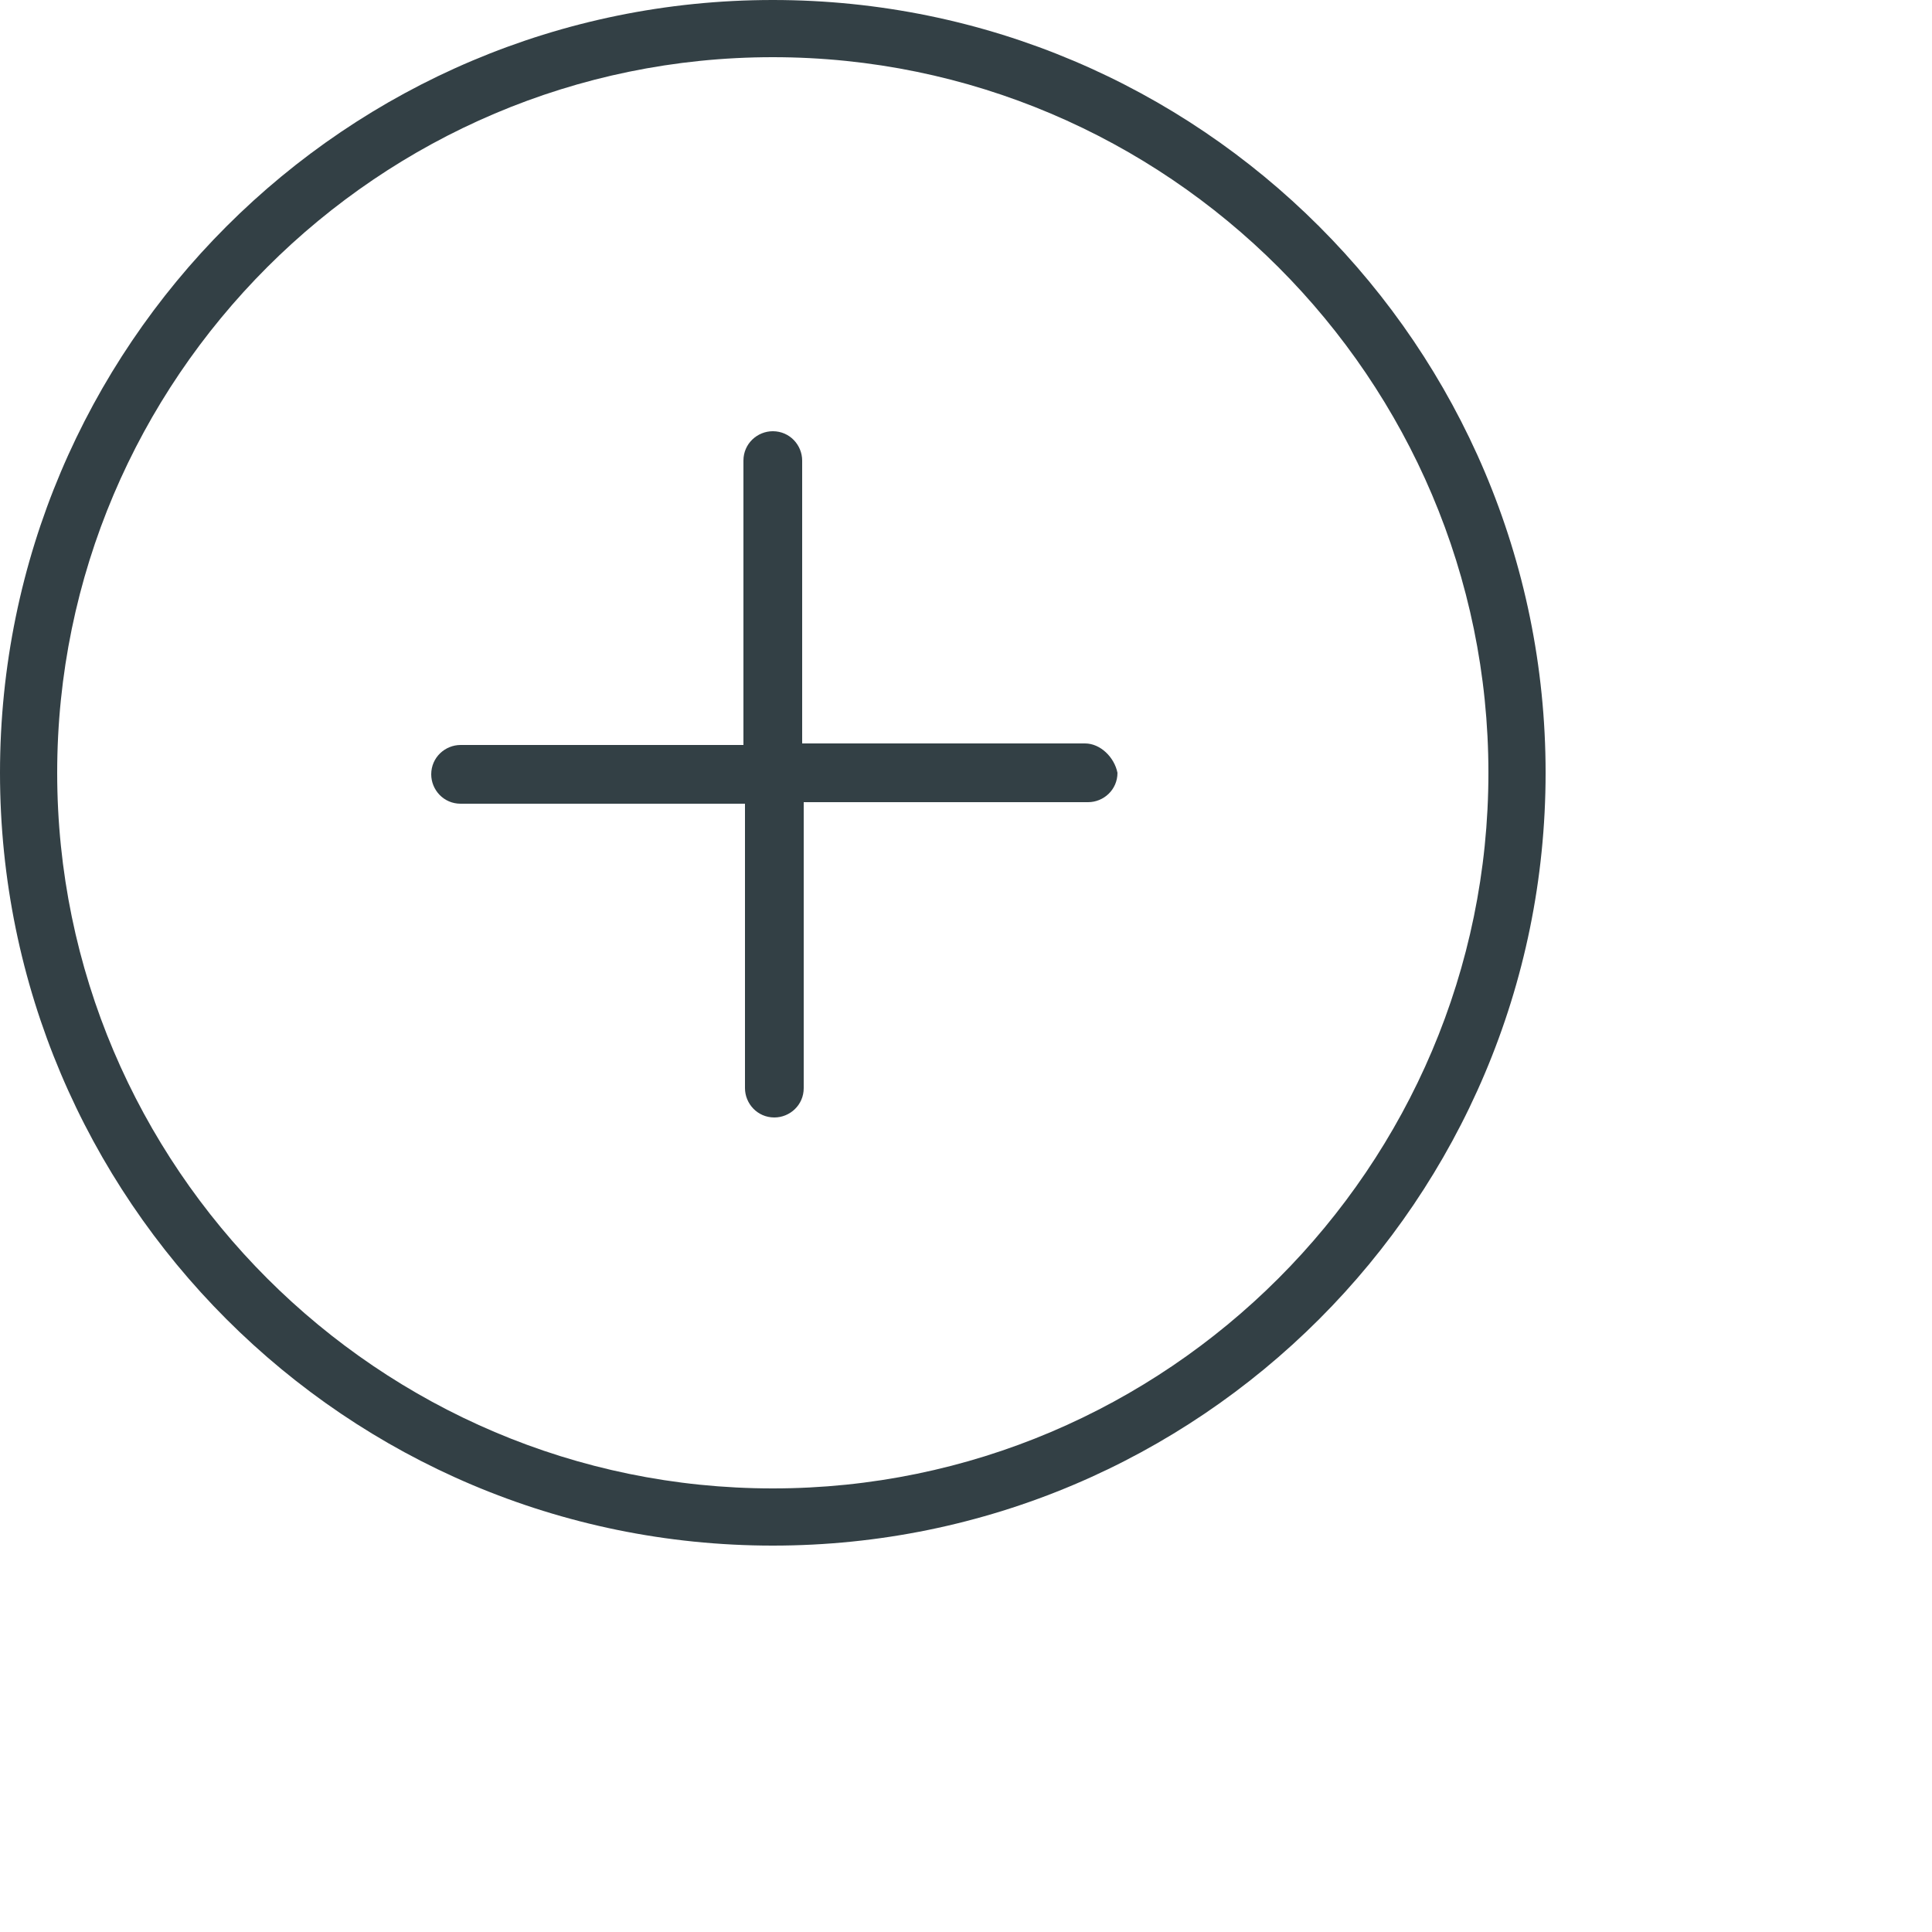 <svg xmlns="http://www.w3.org/2000/svg" xmlns:xlink="http://www.w3.org/1999/xlink" version="1.1" x="0px" y="0px" viewBox="0 0 125 125" style="enable-background:new 0 0 100 100;" xml:space="preserve"><g fill="#334045"><path d="M50,0C22.4,0,0,22.4,0,50c0,27.6,22.4,50,50,50c27.6,0,50-22.4,50-50C100,22.4,77.6,0,50,0z M50,96.3   C24.5,96.3,3.7,75.5,3.7,50S24.5,3.7,50,3.7c25.5,0,46.3,20.8,46.3,46.3S75.5,96.3,50,96.3z"/><path d="M70.2,48.1H51.9V29.8c0-1-0.8-1.9-1.9-1.9c-1,0-1.9,0.8-1.9,1.9v18.4H29.8c-1,0-1.9,0.8-1.9,1.9c0,1,0.8,1.9,1.9,1.9h18.4   v18.4c0,1,0.8,1.9,1.9,1.9c1,0,1.9-0.8,1.9-1.9V51.9h18.4c1,0,1.9-0.8,1.9-1.9C72.1,49,71.2,48.1,70.2,48.1z"/></g></svg>